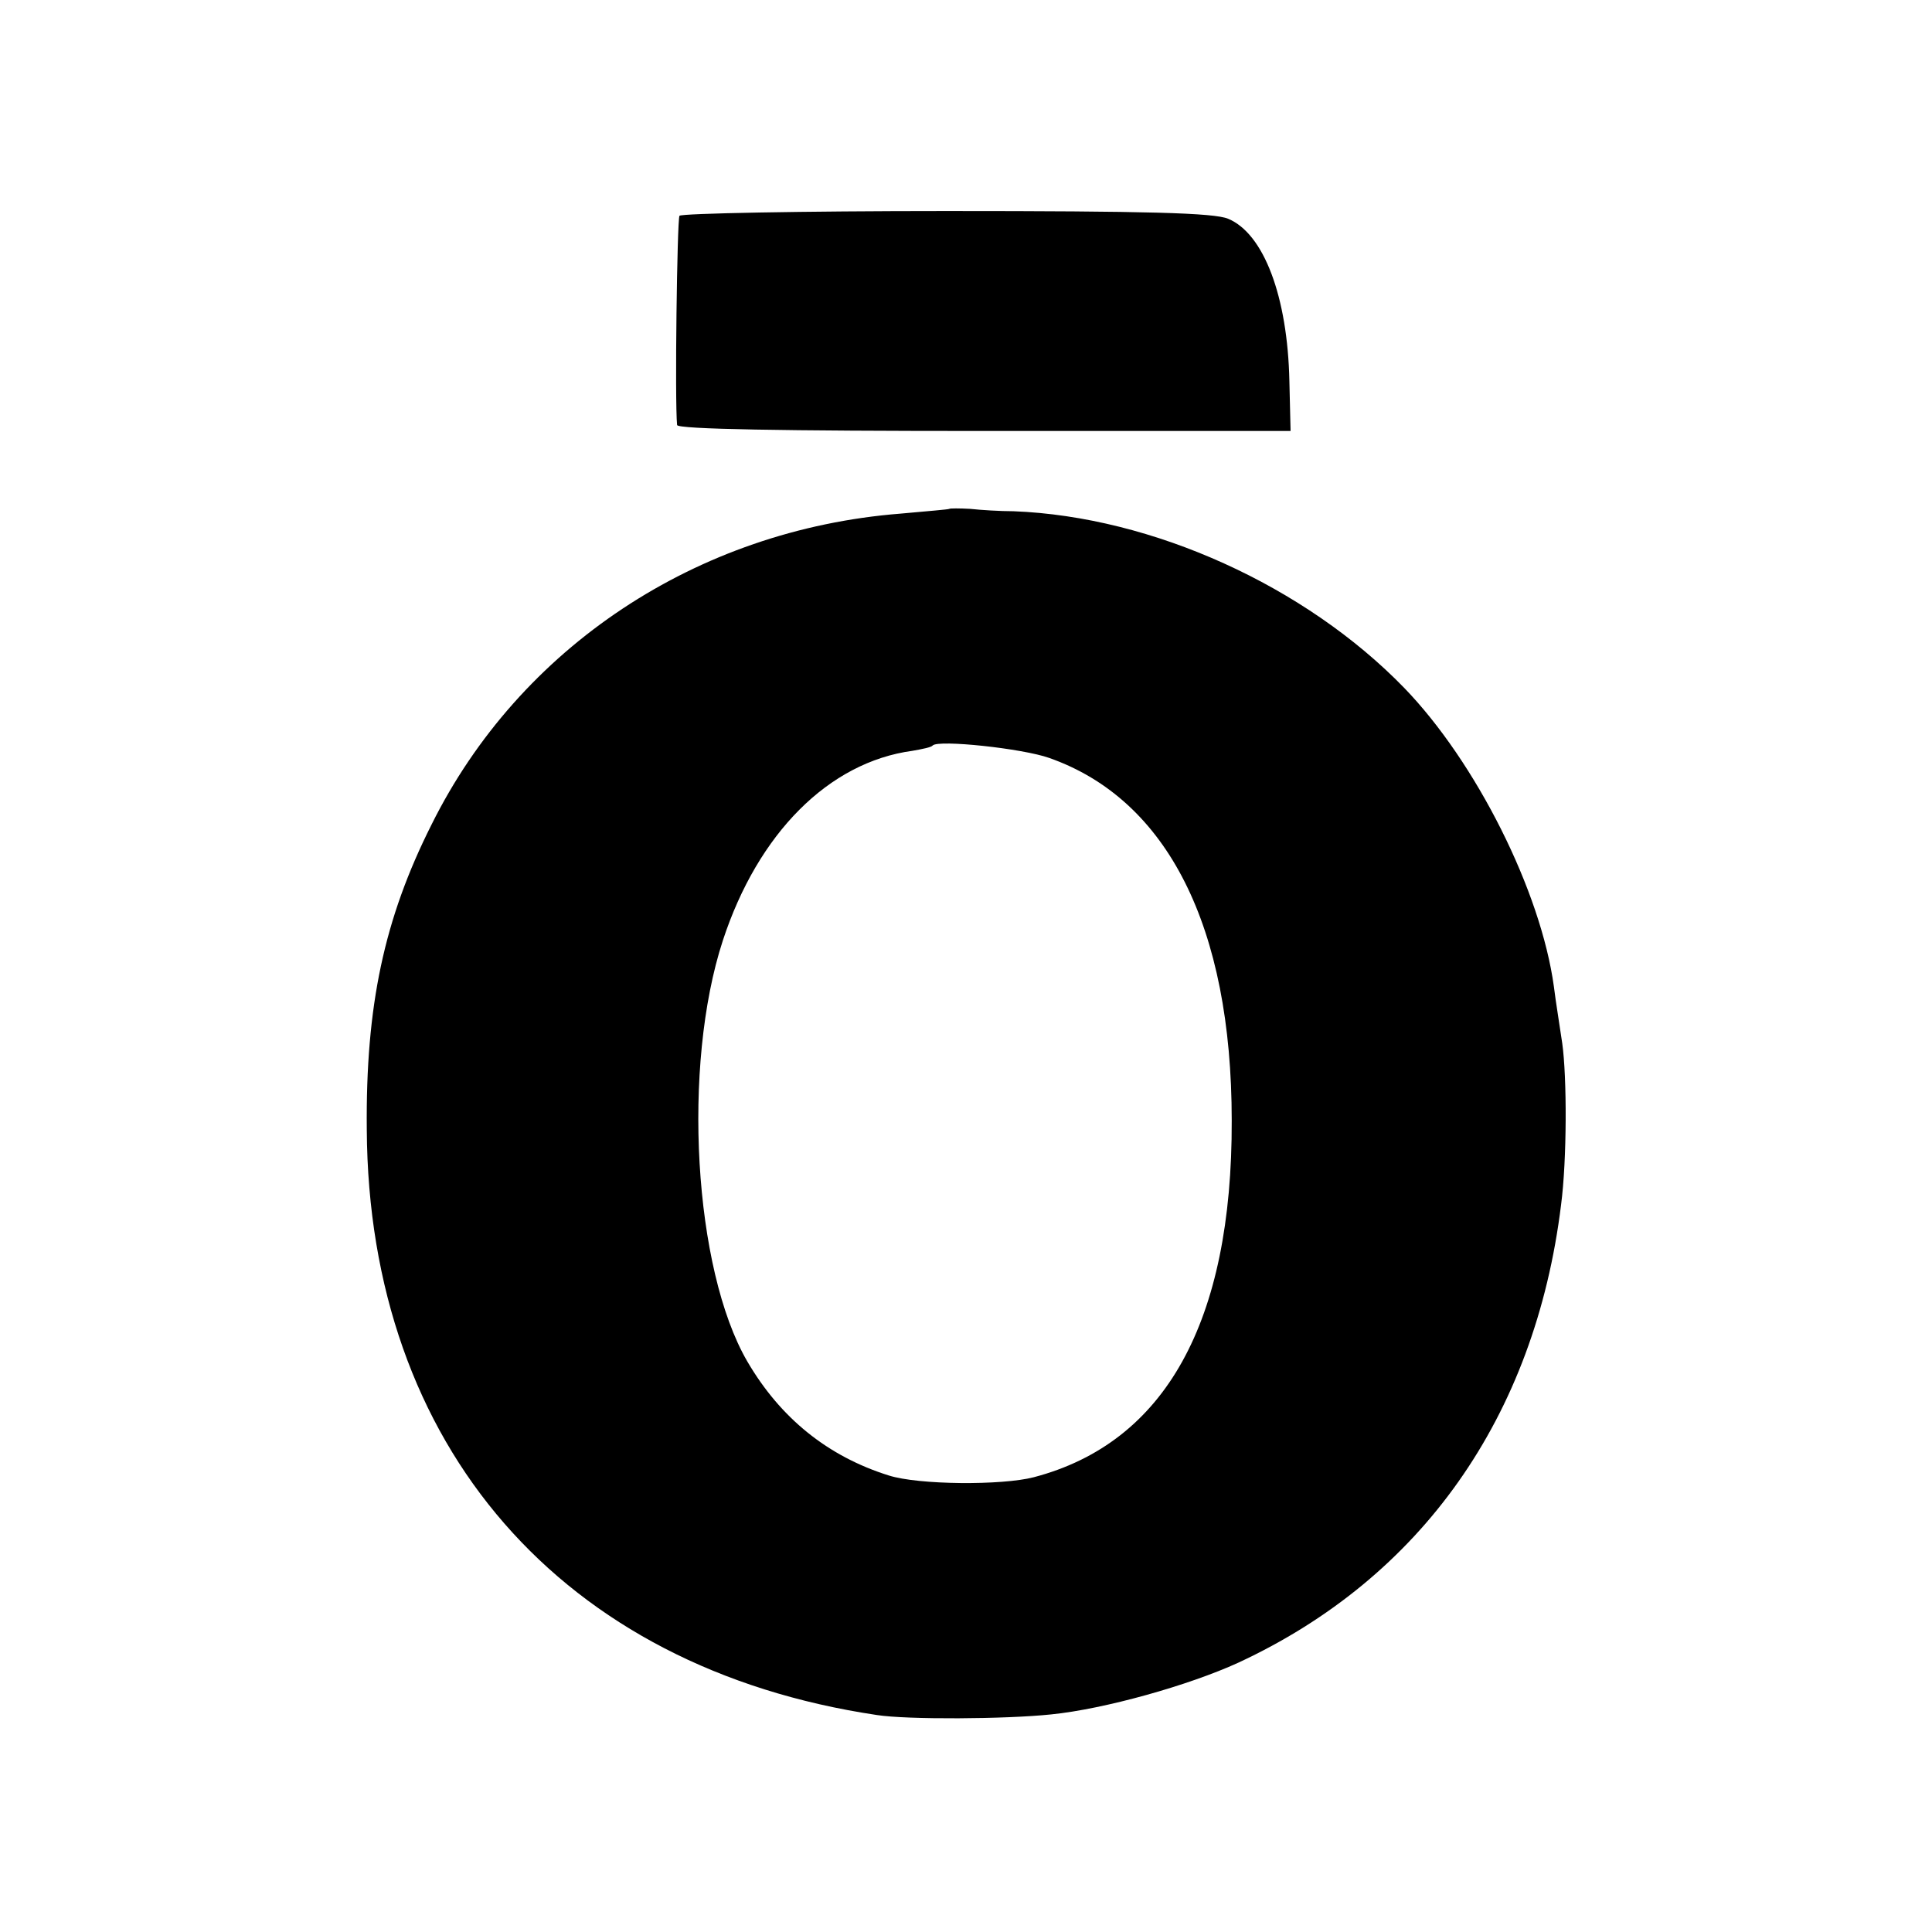 <svg version="1" xmlns="http://www.w3.org/2000/svg" width="433.333" height="433.333" viewBox="0 0 325 325"><path d="M114.3 36.3c-.4.7-.8 31.2-.4 35.2.1.7 17.8 1 51.6 1h51.6l-.2-8.4c-.3-14.2-4.3-24.8-10.3-27.3-2.4-1-13.5-1.3-47.4-1.3-24.4 0-44.6.4-44.9.8zM159.7 85.6c-.1.1-3.8.4-8.2.8-34.3 2.7-64.1 22.5-78.9 52.3-8 15.9-11.1 30.5-10.9 51.3.3 53.3 32.8 90.6 85.8 98.5 5.1.8 21.7.7 29.3-.1 9-.9 23.2-4.9 31.5-8.7 30.8-14.3 49.9-41.3 54.3-77 1-7.6 1-21.5.2-27.2-.4-2.8-1.1-7-1.4-9.5-2.2-16.1-13.1-37.8-25.2-50.3-16.6-17.1-42.3-28.8-65.7-29.7-2.2 0-5.5-.2-7.3-.4-1.8-.1-3.4-.1-3.5 0zm16.8 41.9c19.9 7 30.7 28.4 30.7 61 .1 33.9-11.2 54.2-33.3 60-5.4 1.4-19.4 1.3-24.4-.3-10.2-3.2-18.2-9.6-23.8-19.2-9-15.5-11-49.7-4.1-70.8 5.9-18 17.8-30 31.9-31.9 1.7-.3 3.2-.6 3.4-.9 1-1 15.1.5 19.6 2.1z"/></svg>